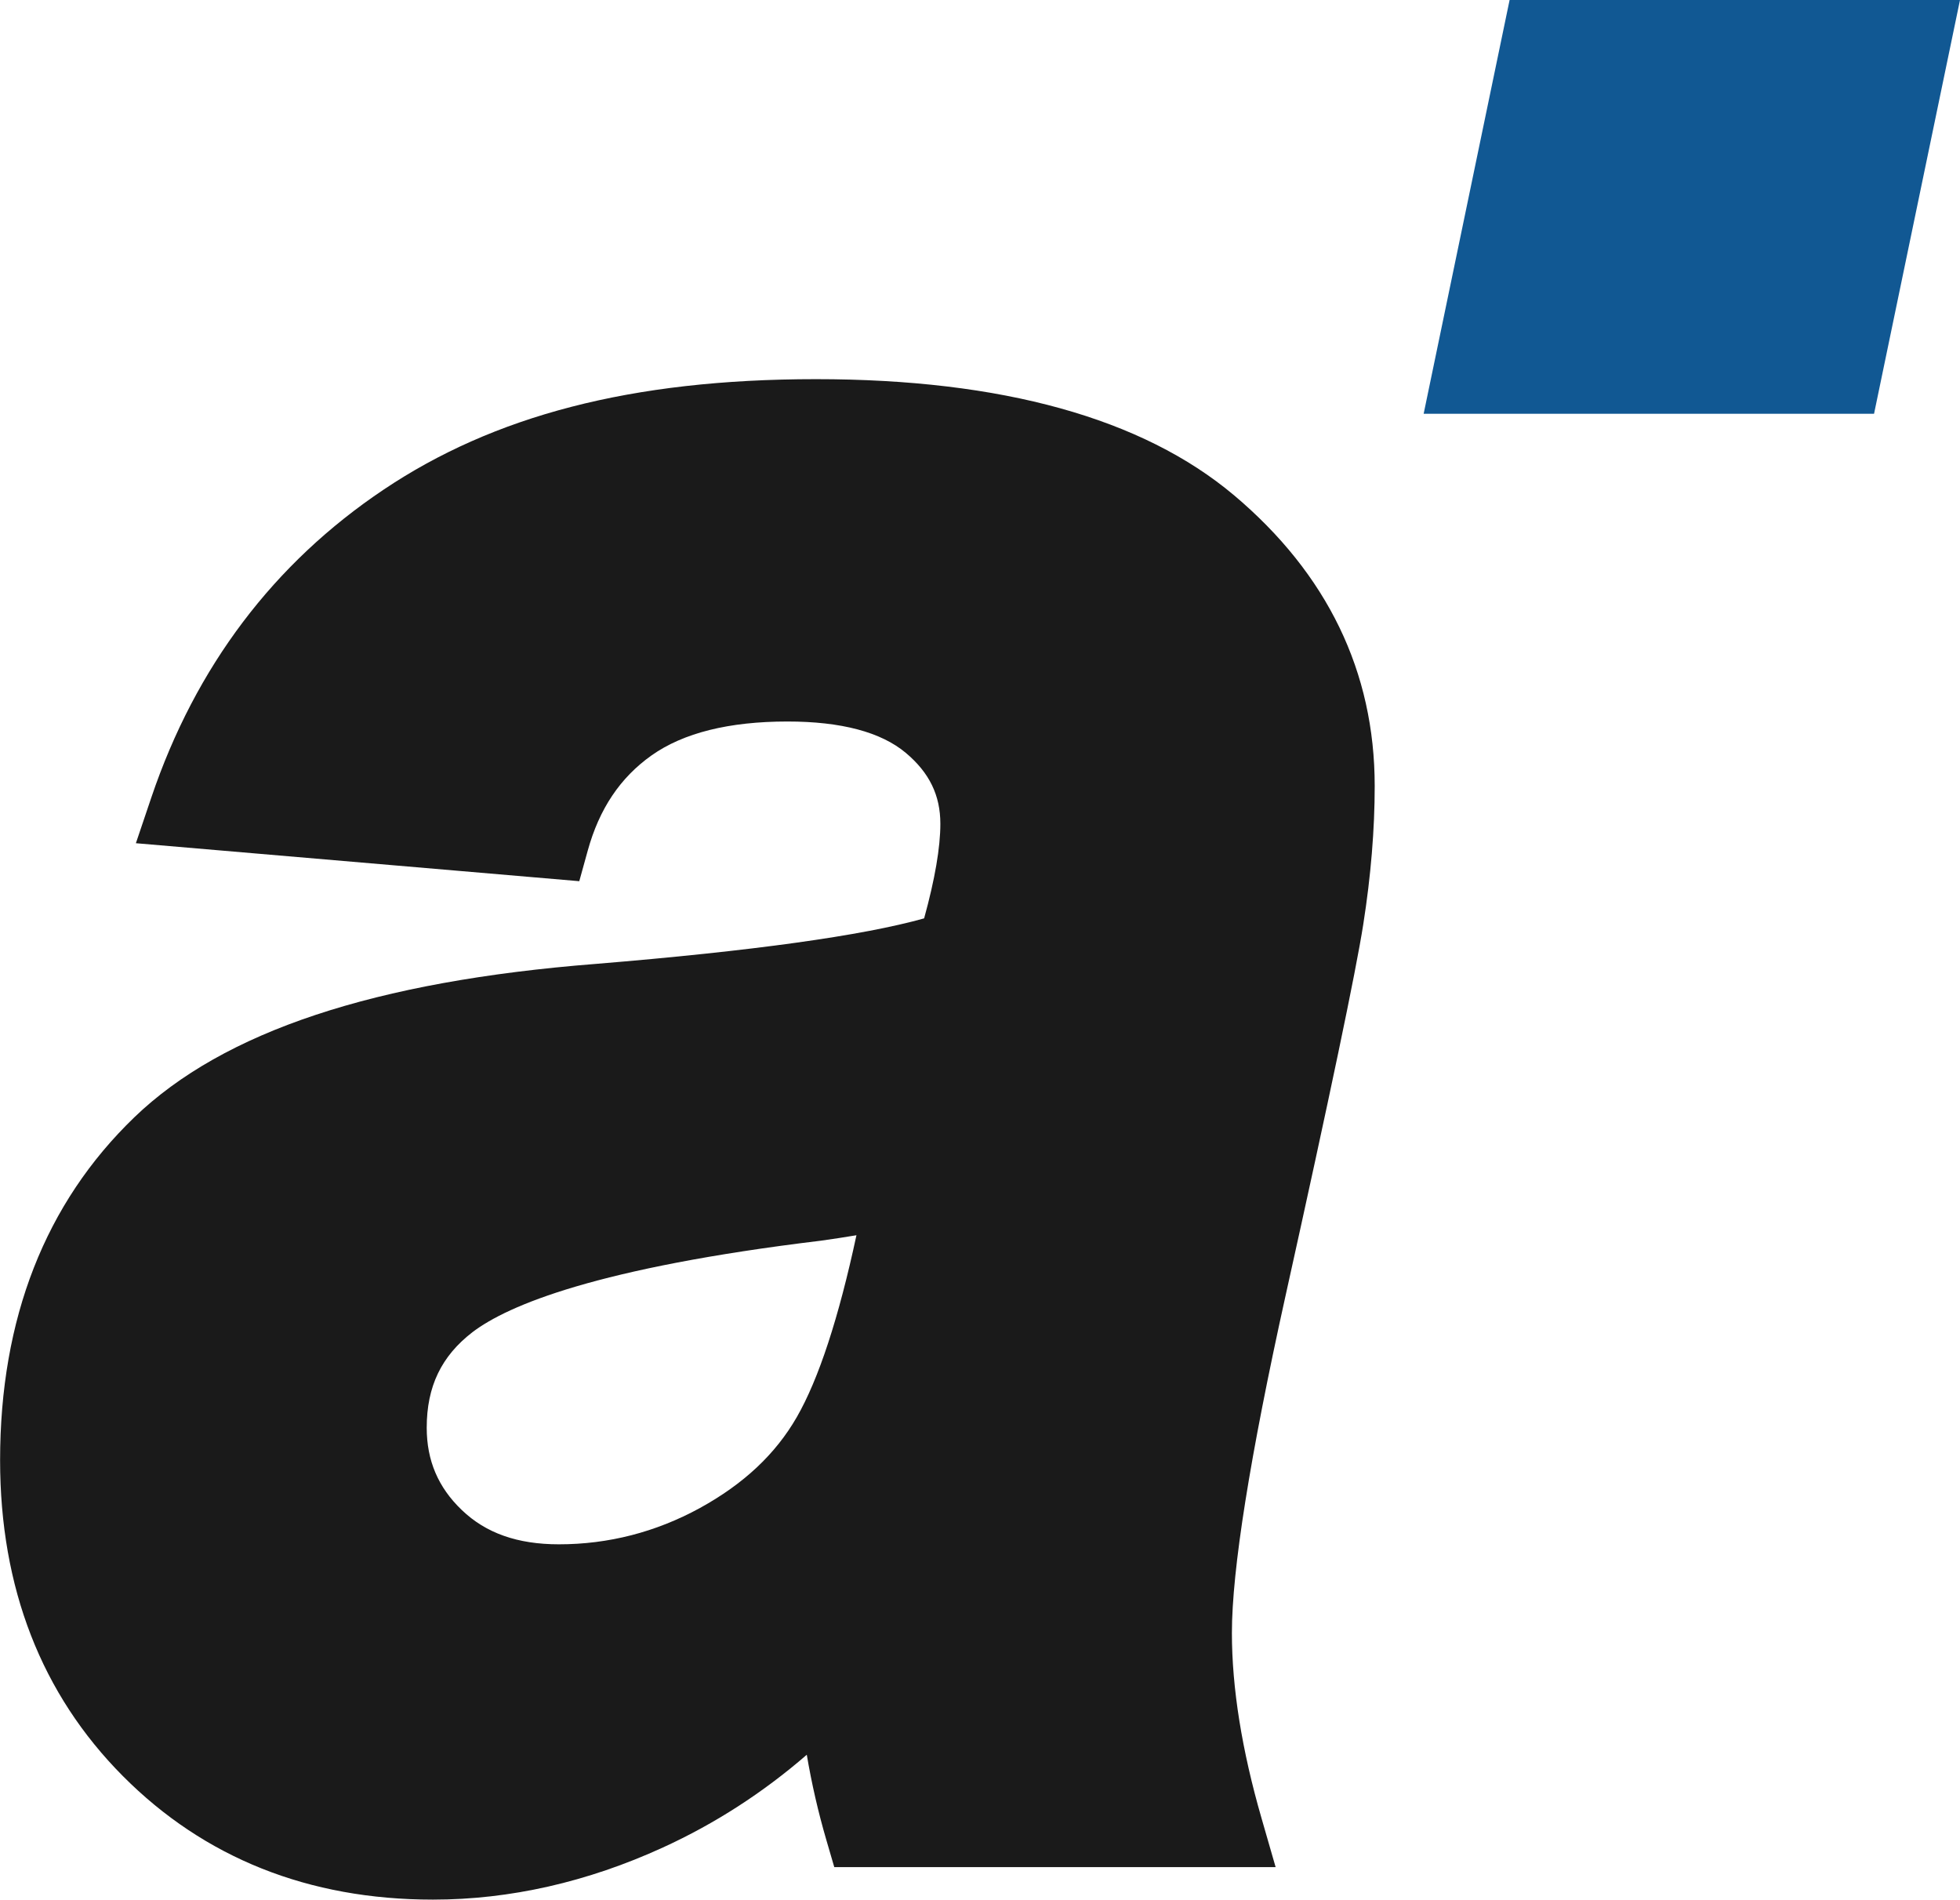 <?xml version="1.0" encoding="UTF-8"?>
<svg id="Layer_2" data-name="Layer 2" xmlns="http://www.w3.org/2000/svg" viewBox="0 0 220.98 214.13">
  <defs>
    <style>
      .cls-1 {
        fill: #115893;
      }

      .cls-2 {
        fill: #1a1a1a;
      }
    </style>
  </defs>
  <g id="Layer_1-2" data-name="Layer 1">
    <g>
      <polygon class="cls-1" points="160.51 46.64 211.29 46.64 220.98 0 170.2 0 160.51 46.64"/>
      <path class="cls-2" d="m139.12,55.82c-10.32-8.68-26.17-13.08-47.12-13.08s-36.4,4.18-48.73,12.44c-12.41,8.31-21.22,19.98-26.2,34.69l-1.75,5.18,49.99,4.28.95-3.43c1.3-4.72,3.66-8.24,7.2-10.75,3.59-2.54,8.74-3.82,15.32-3.82,6.06,0,10.55,1.19,13.35,3.54,2.65,2.23,3.89,4.77,3.89,7.99,0,2.66-.61,6.24-1.83,10.66-6.94,1.95-19.37,3.68-36.98,5.13-24.97,1.96-42,7.61-52.06,17.29-10.05,9.68-15.14,22.69-15.14,38.66,0,14.39,4.66,26.37,13.84,35.6,9.19,9.24,20.95,13.93,34.96,13.93,8.69,0,17.42-1.98,25.94-5.88,5.84-2.67,11.27-6.17,16.21-10.45.55,3.26,1.29,6.47,2.2,9.59l.9,3.08h49.76l-1.58-5.48c-2.22-7.67-3.35-14.71-3.35-20.92,0-7.07,2.03-19.86,6.05-38.02,4.97-22.4,7.92-36.48,8.76-41.85.86-5.47,1.29-10.71,1.29-15.6,0-12.88-5.34-23.91-15.88-32.79Zm-42.56,83.42c-2,9.32-4.26,16.22-6.73,20.51-2.41,4.18-5.99,7.53-10.94,10.25-4.96,2.71-10.3,4.08-15.88,4.08-4.66,0-8.24-1.26-10.95-3.87-2.66-2.54-3.95-5.58-3.95-9.27,0-4.65,1.65-8.08,5.18-10.79,3.99-3.02,14.03-7.25,39.3-10.3,1.41-.2,2.74-.4,3.97-.61Z"/>
    </g>
  </g>
</svg>